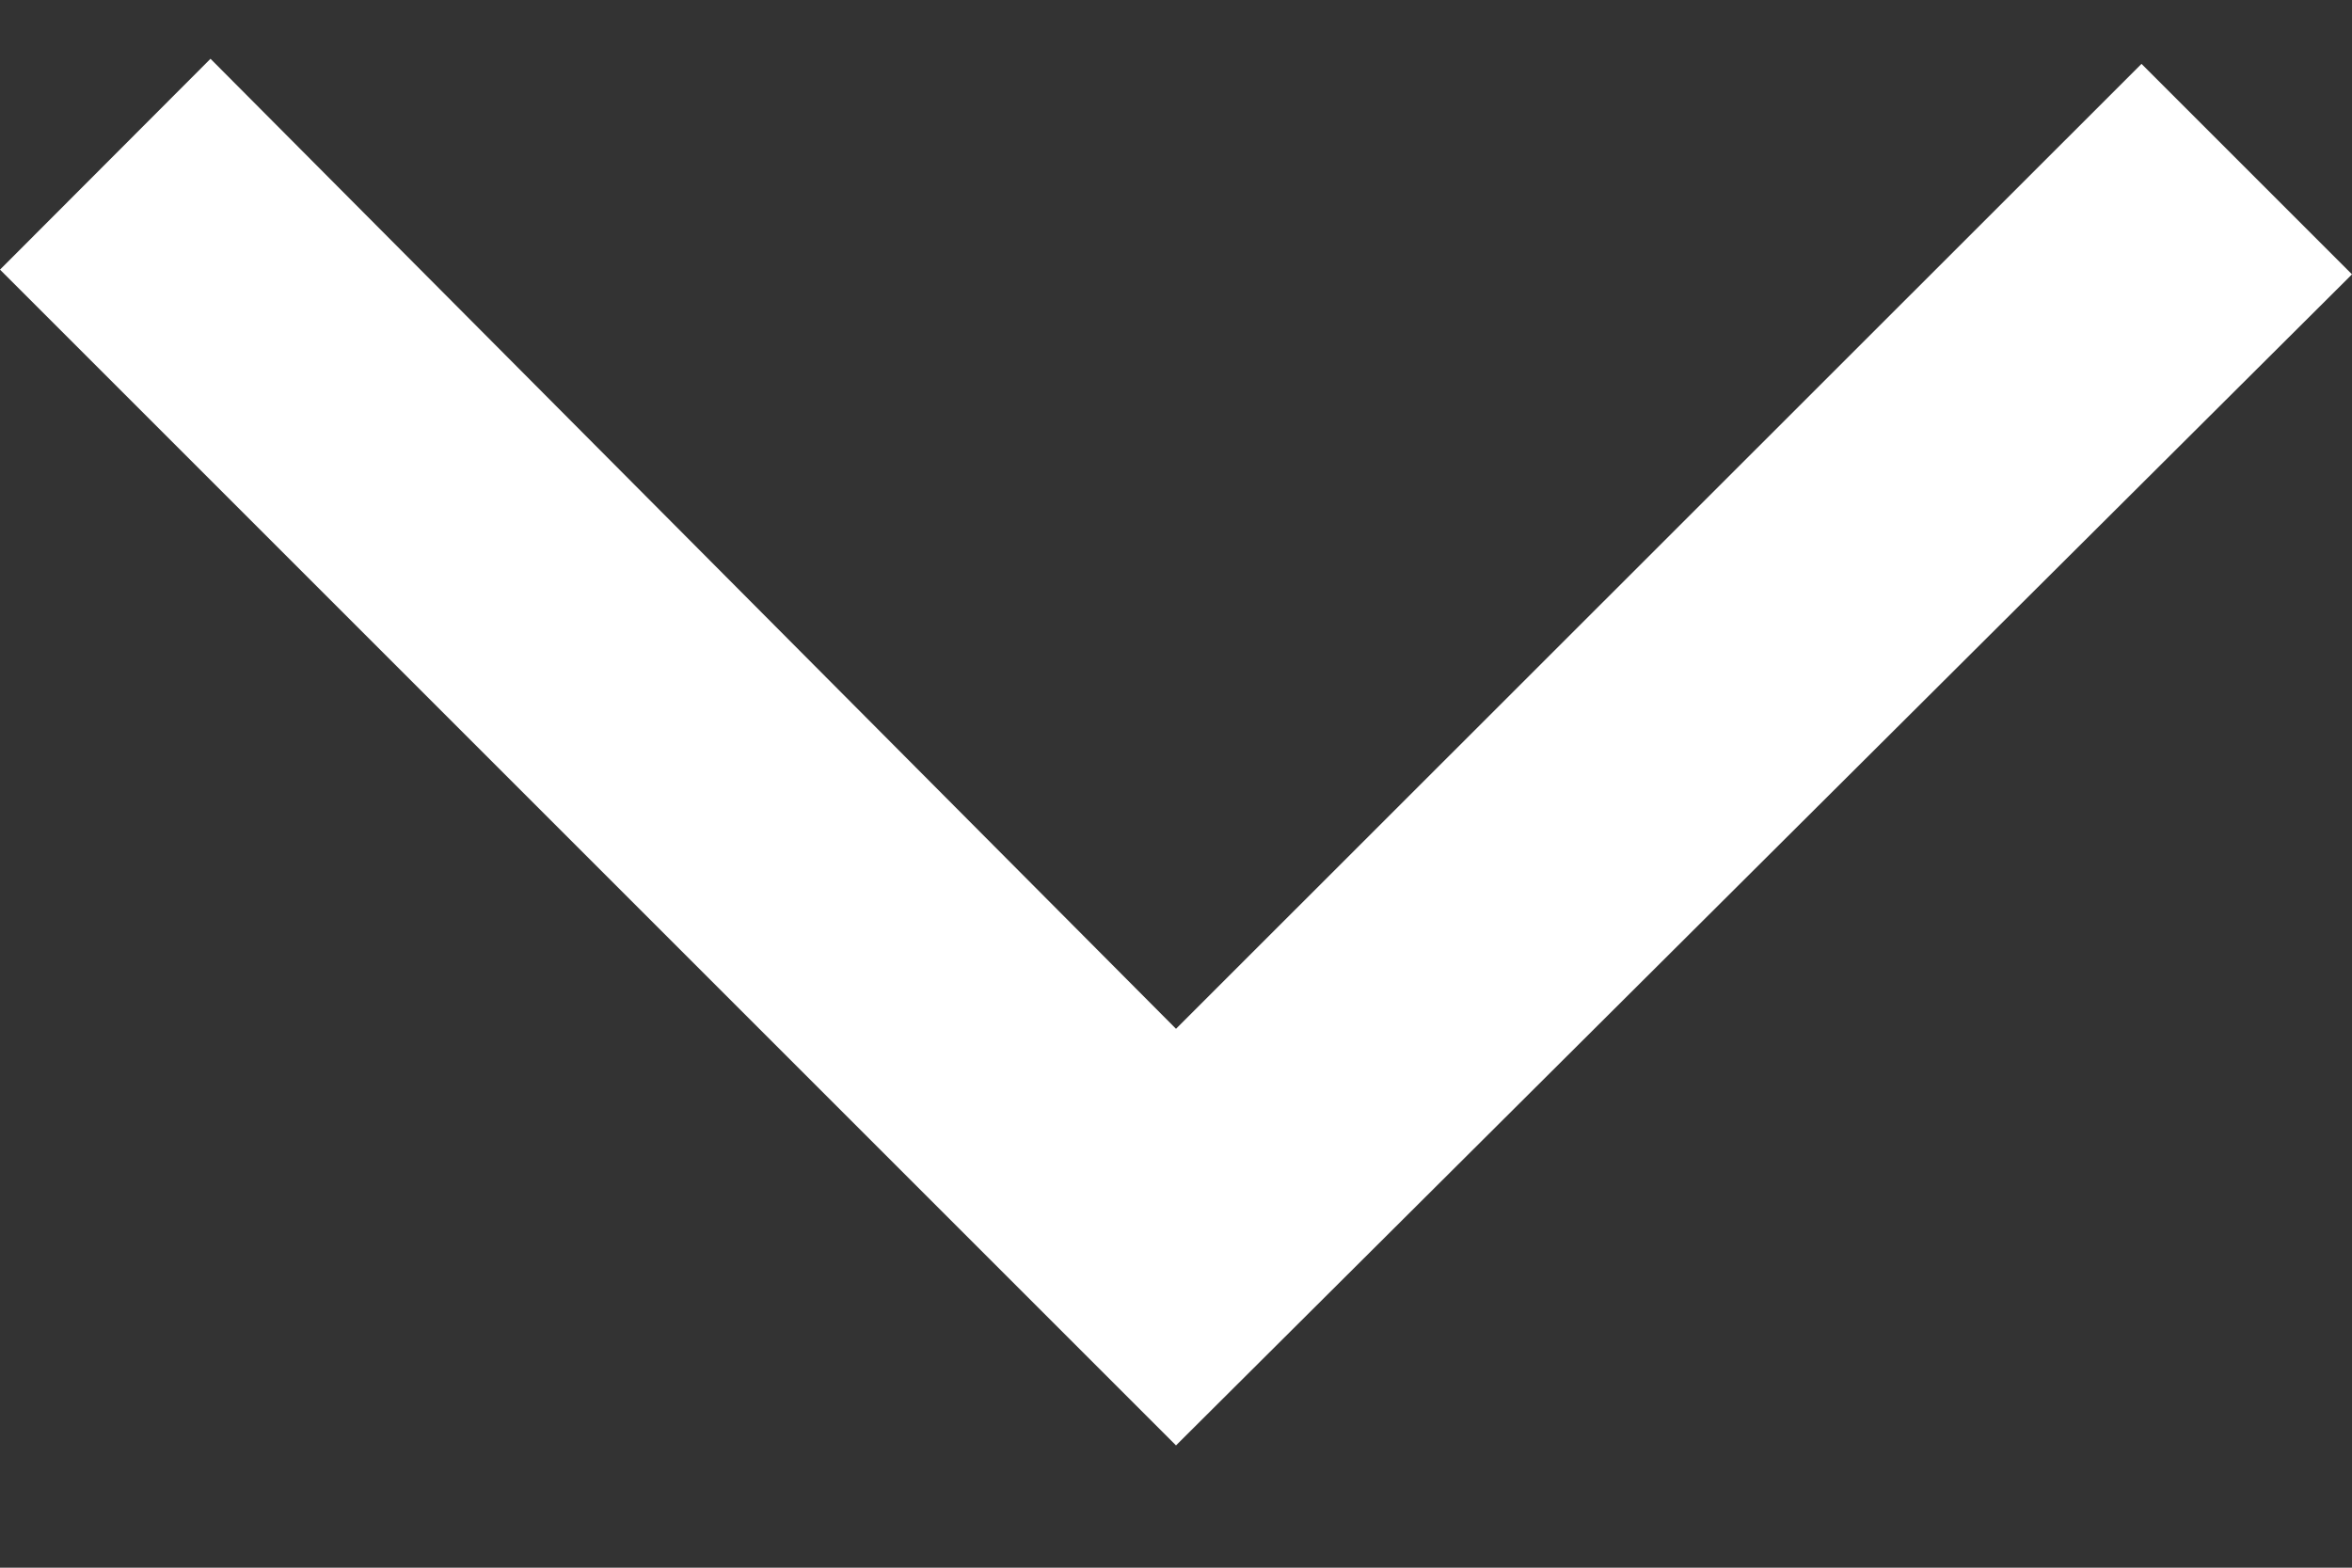 <svg width="6" height="4" viewBox="0 0 6 4" fill="none" xmlns="http://www.w3.org/2000/svg">
<rect x="0" y="0" width="6" height="4" fill="#333333" stroke="none"/>
<path d="M3 3.688L0 0.688L0.537 0.15L3 2.625L5.463 0.163L6 0.7L3 3.688Z" fill="white"/>
</svg>
